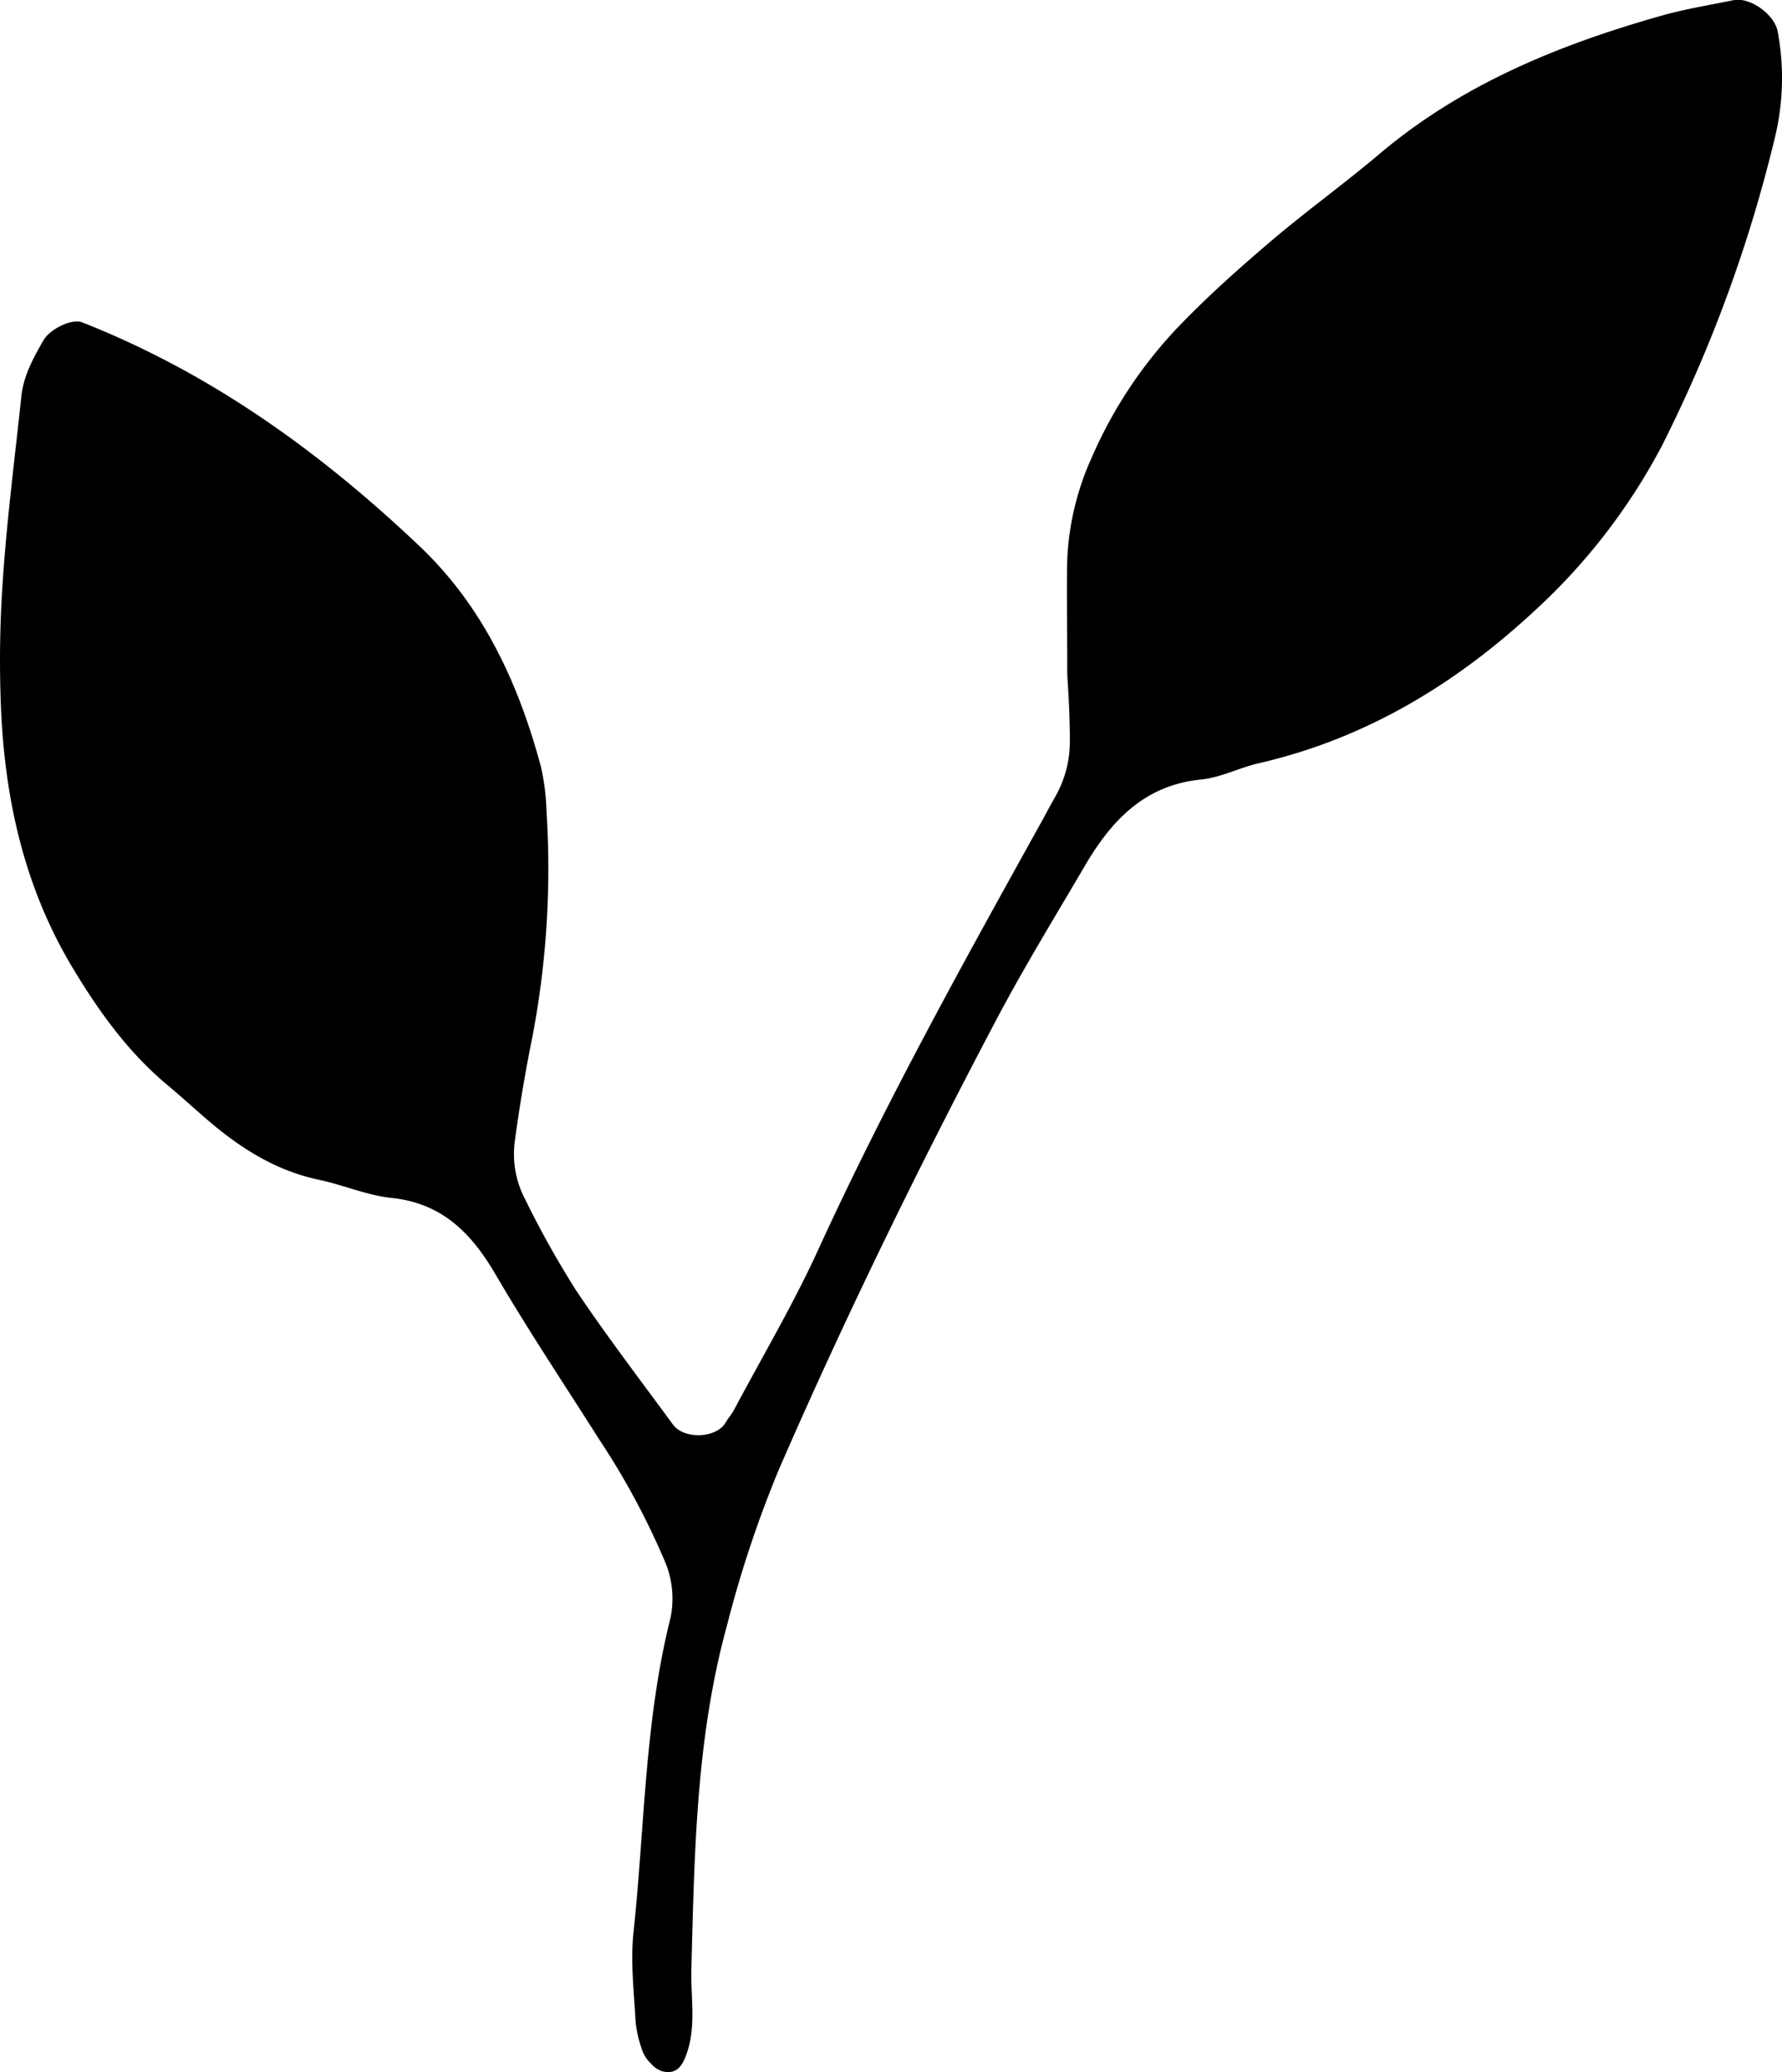 <svg id="Layer_1" data-name="Layer 1" xmlns="http://www.w3.org/2000/svg" viewBox="0 0 255.68 297.21"><title>EP_Botanical_Leaf_26_Black</title><path d="M153.13,96.64c0-7.83-.11-12.15,0-16.46a39.5,39.5,0,0,1,3.53-14.59A64,64,0,0,1,169.92,46c4-4.09,8.35-7.94,12.73-11.66,4.95-4.19,10.23-8,15.17-12.17,11.78-10,25.68-15.69,40.32-19.85,3.45-1,7-1.56,10.55-2.29,2.47-.51,6,2.14,6.38,4.54a36.12,36.12,0,0,1-.37,15A203.44,203.44,0,0,1,238.37,64.1,87.25,87.25,0,0,1,219.9,87.87c-11.27,10.4-24.12,18.12-39.26,21.6-2.8.64-5.48,2.06-8.3,2.34-8.1.8-12.85,5.86-16.63,12.29-4.37,7.45-8.89,14.82-12.91,22.46-11.08,21-21.52,42.33-31,64.11a163.57,163.57,0,0,0-7.49,22.47c-4.45,16.18-4.67,32.7-5.11,49.25-.12,4.26.81,8.59-.9,12.77-.65,1.6-1.6,2.39-3.34,1.92A3.64,3.64,0,0,1,93.4,296a4.88,4.88,0,0,1-1.2-1.77,17.07,17.07,0,0,1-1-4.18c-.23-4.31-.76-8.68-.3-12.93,1.6-15,1.58-30.22,5.29-45a13.62,13.62,0,0,0-.92-8.45,107.33,107.33,0,0,0-9.22-17.08c-5-7.89-10.21-15.69-14.93-23.76-3.47-5.93-7.64-10.23-14.92-11-3.53-.36-6.94-1.87-10.46-2.61-5.81-1.23-10.68-4.17-15.15-7.89-2.21-1.85-4.32-3.81-6.53-5.66C18.46,151,14.29,145.24,10.53,139,3.63,127.61.77,115.1.16,102A165.58,165.58,0,0,1,.45,82.58C1.05,74,2.16,65.39,3.07,56.8c.32-2.94,1.72-5.47,3.17-8,1-1.68,4.13-3.12,5.5-2.58,18.38,7.22,34.09,18.51,48.33,32,9.19,8.66,14.3,19.71,17.53,31.71a32.79,32.79,0,0,1,.81,6.42,128.76,128.76,0,0,1-2,32.26c-1,4.94-1.85,9.91-2.52,14.9a13.91,13.91,0,0,0,1.4,8.4,137.62,137.62,0,0,0,7.36,13.17c4.4,6.57,9.22,12.86,13.9,19.25,1.59,2.17,6.23,2,7.56-.28.36-.62.85-1.16,1.19-1.79,4.05-7.62,8.47-15.08,12.06-22.92,9.61-21,20.76-41.09,31.94-61.22.7-1.26,1.36-2.54,2.08-3.79a16,16,0,0,0,2.12-8.26C153.5,101.76,153.16,97.45,153.13,96.64Z"/></svg>